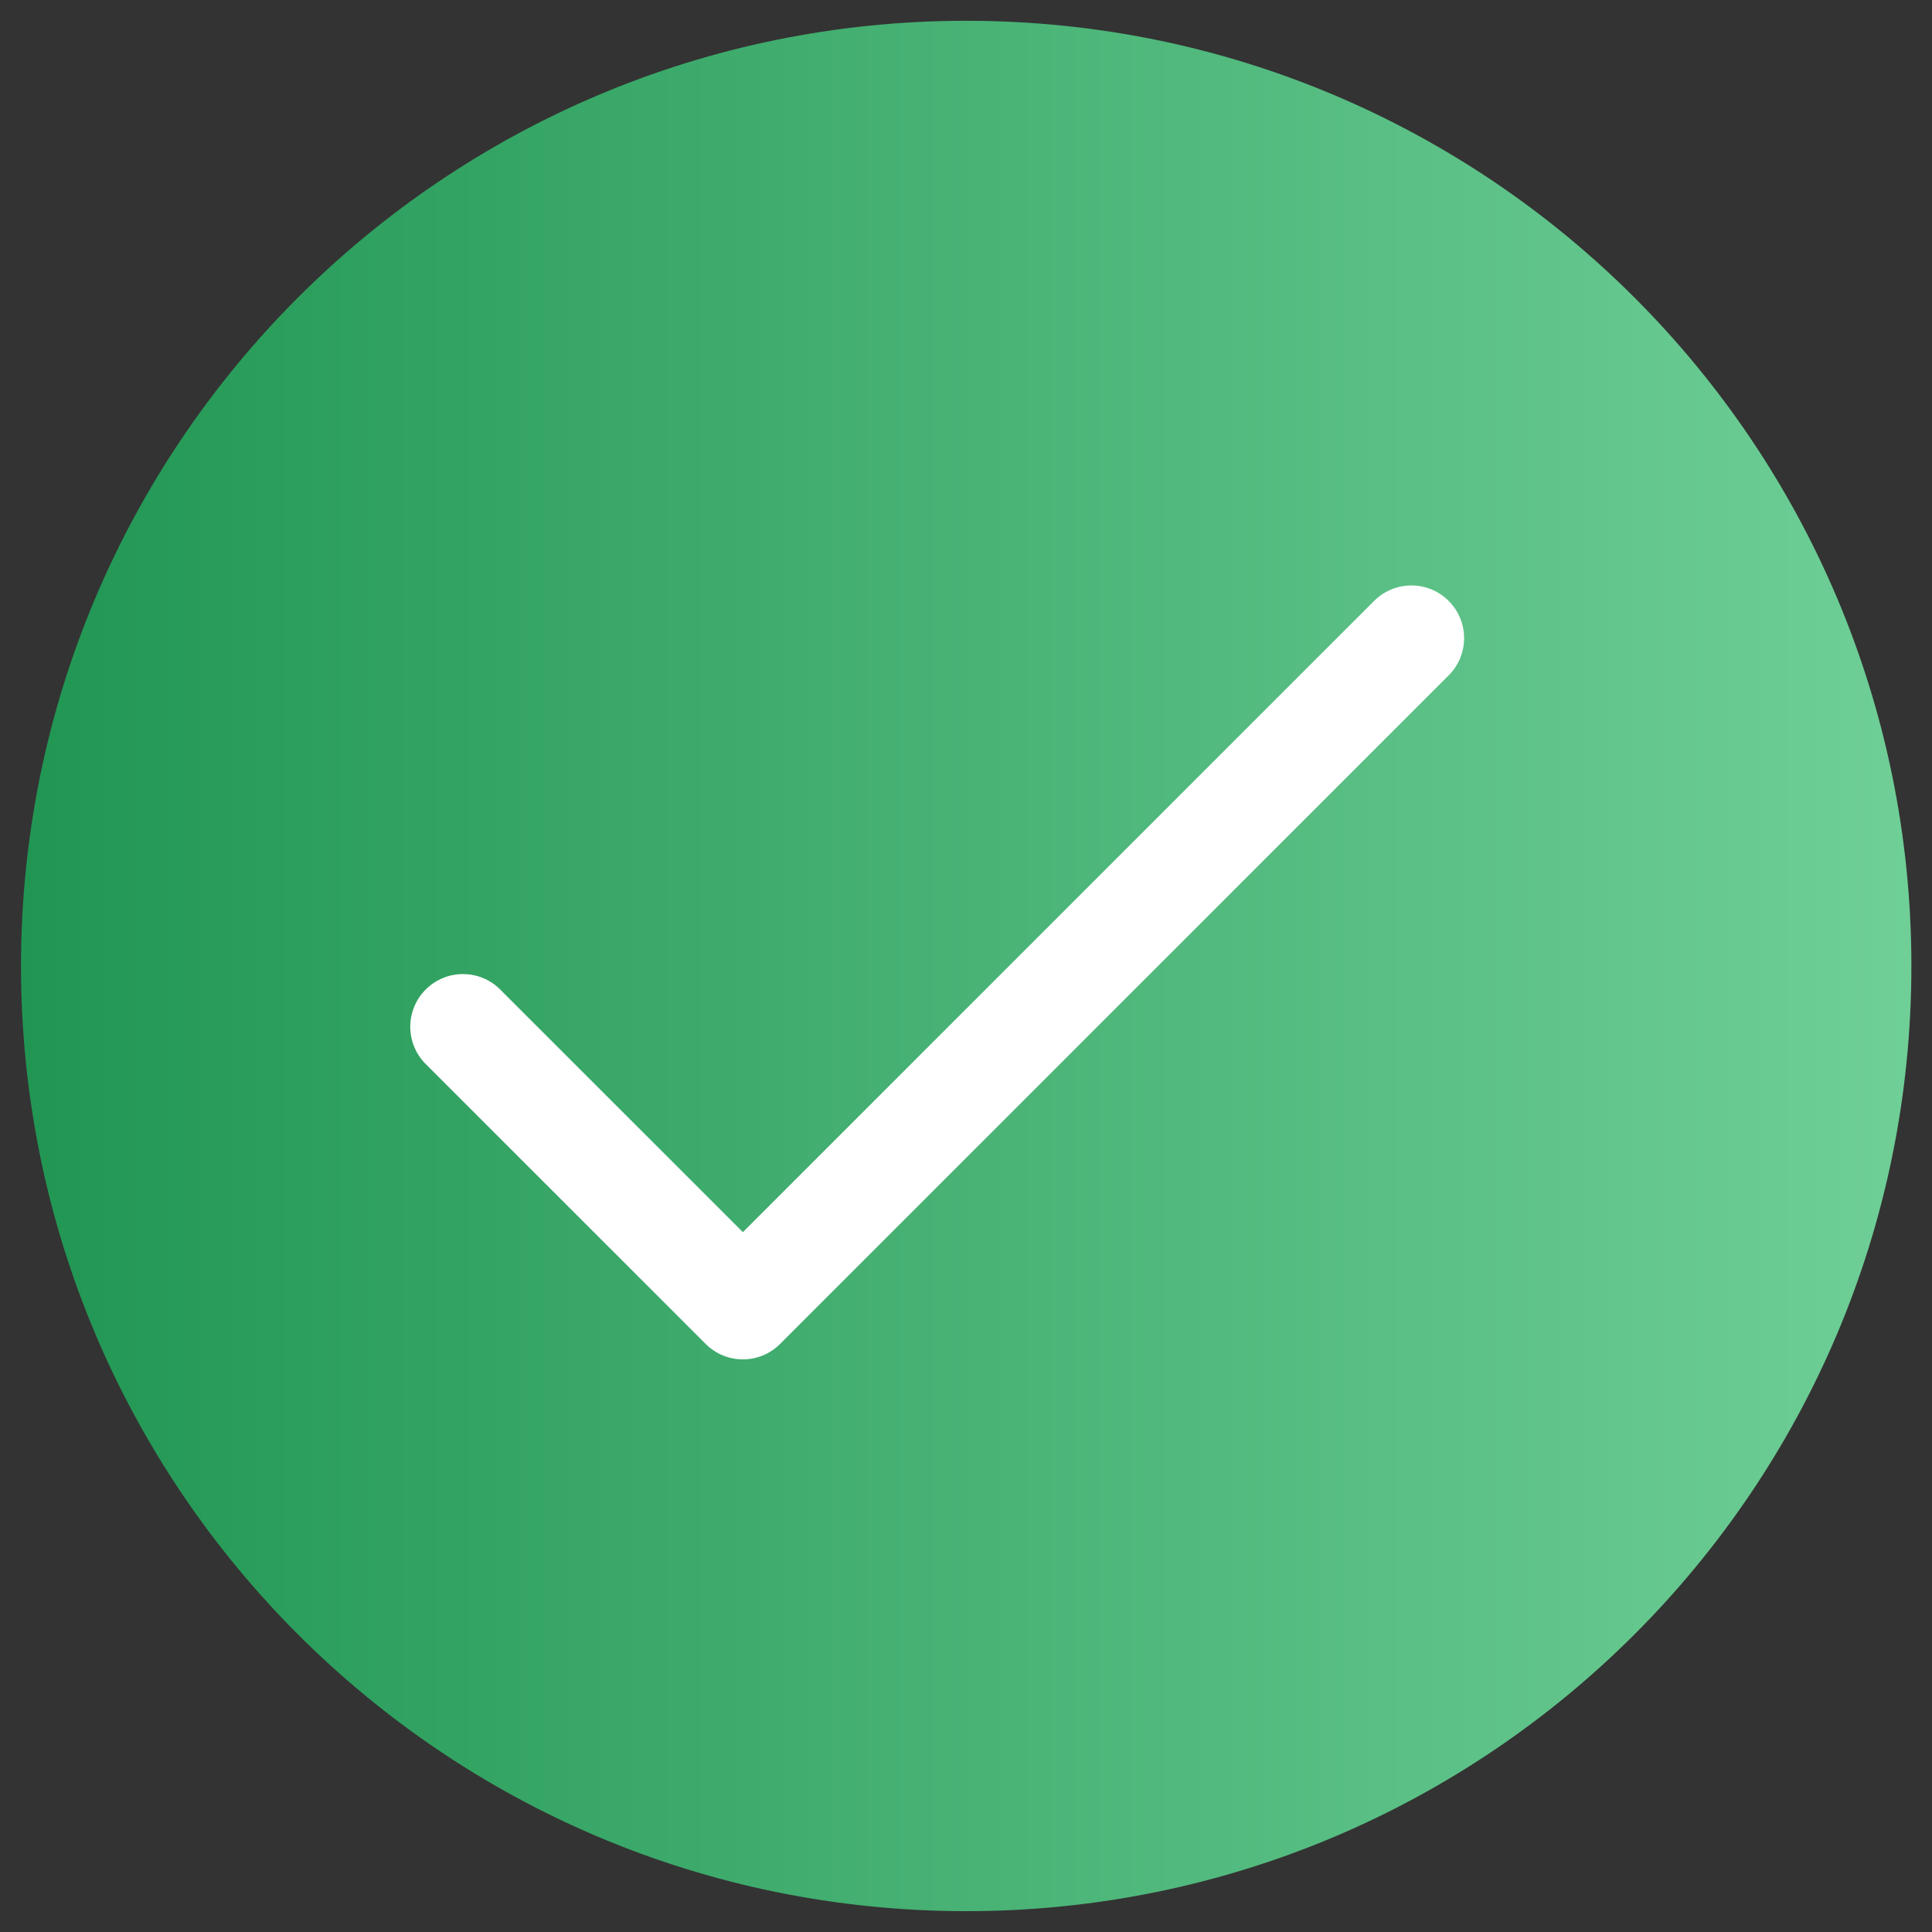 <svg width="33" height="33" viewBox="0 0 33 33" fill="none" xmlns="http://www.w3.org/2000/svg">
<rect x="0" y="0" width="33" height="33" fill="#333333" stroke="none"/>
<path d="M16.504 32.644C25.42 32.644 32.648 25.416 32.648 16.5C32.648 7.584 25.42 0.355 16.504 0.355C7.587 0.355 0.359 7.584 0.359 16.5C0.359 25.416 7.587 32.644 16.504 32.644Z" fill="url(#paint0_linear_63_6816)"/>
<path d="M24.744 10.264C24.393 9.912 23.823 9.912 23.471 10.264L12.689 21.046L8.544 16.902C8.193 16.55 7.623 16.55 7.271 16.902C6.92 17.253 6.92 17.823 7.271 18.174L12.053 22.955C12.404 23.307 12.974 23.307 13.325 22.955L24.744 11.536C25.096 11.185 25.096 10.615 24.744 10.264Z" fill="white"/>
<defs>
<linearGradient id="paint0_linear_63_6816" x1="0.359" y1="19.191" x2="32.648" y2="19.191" gradientUnits="userSpaceOnUse">
<stop stop-color="#219653"/>
<stop offset="1" stop-color="#6FCF97"/>
</linearGradient>
</defs>
</svg>
